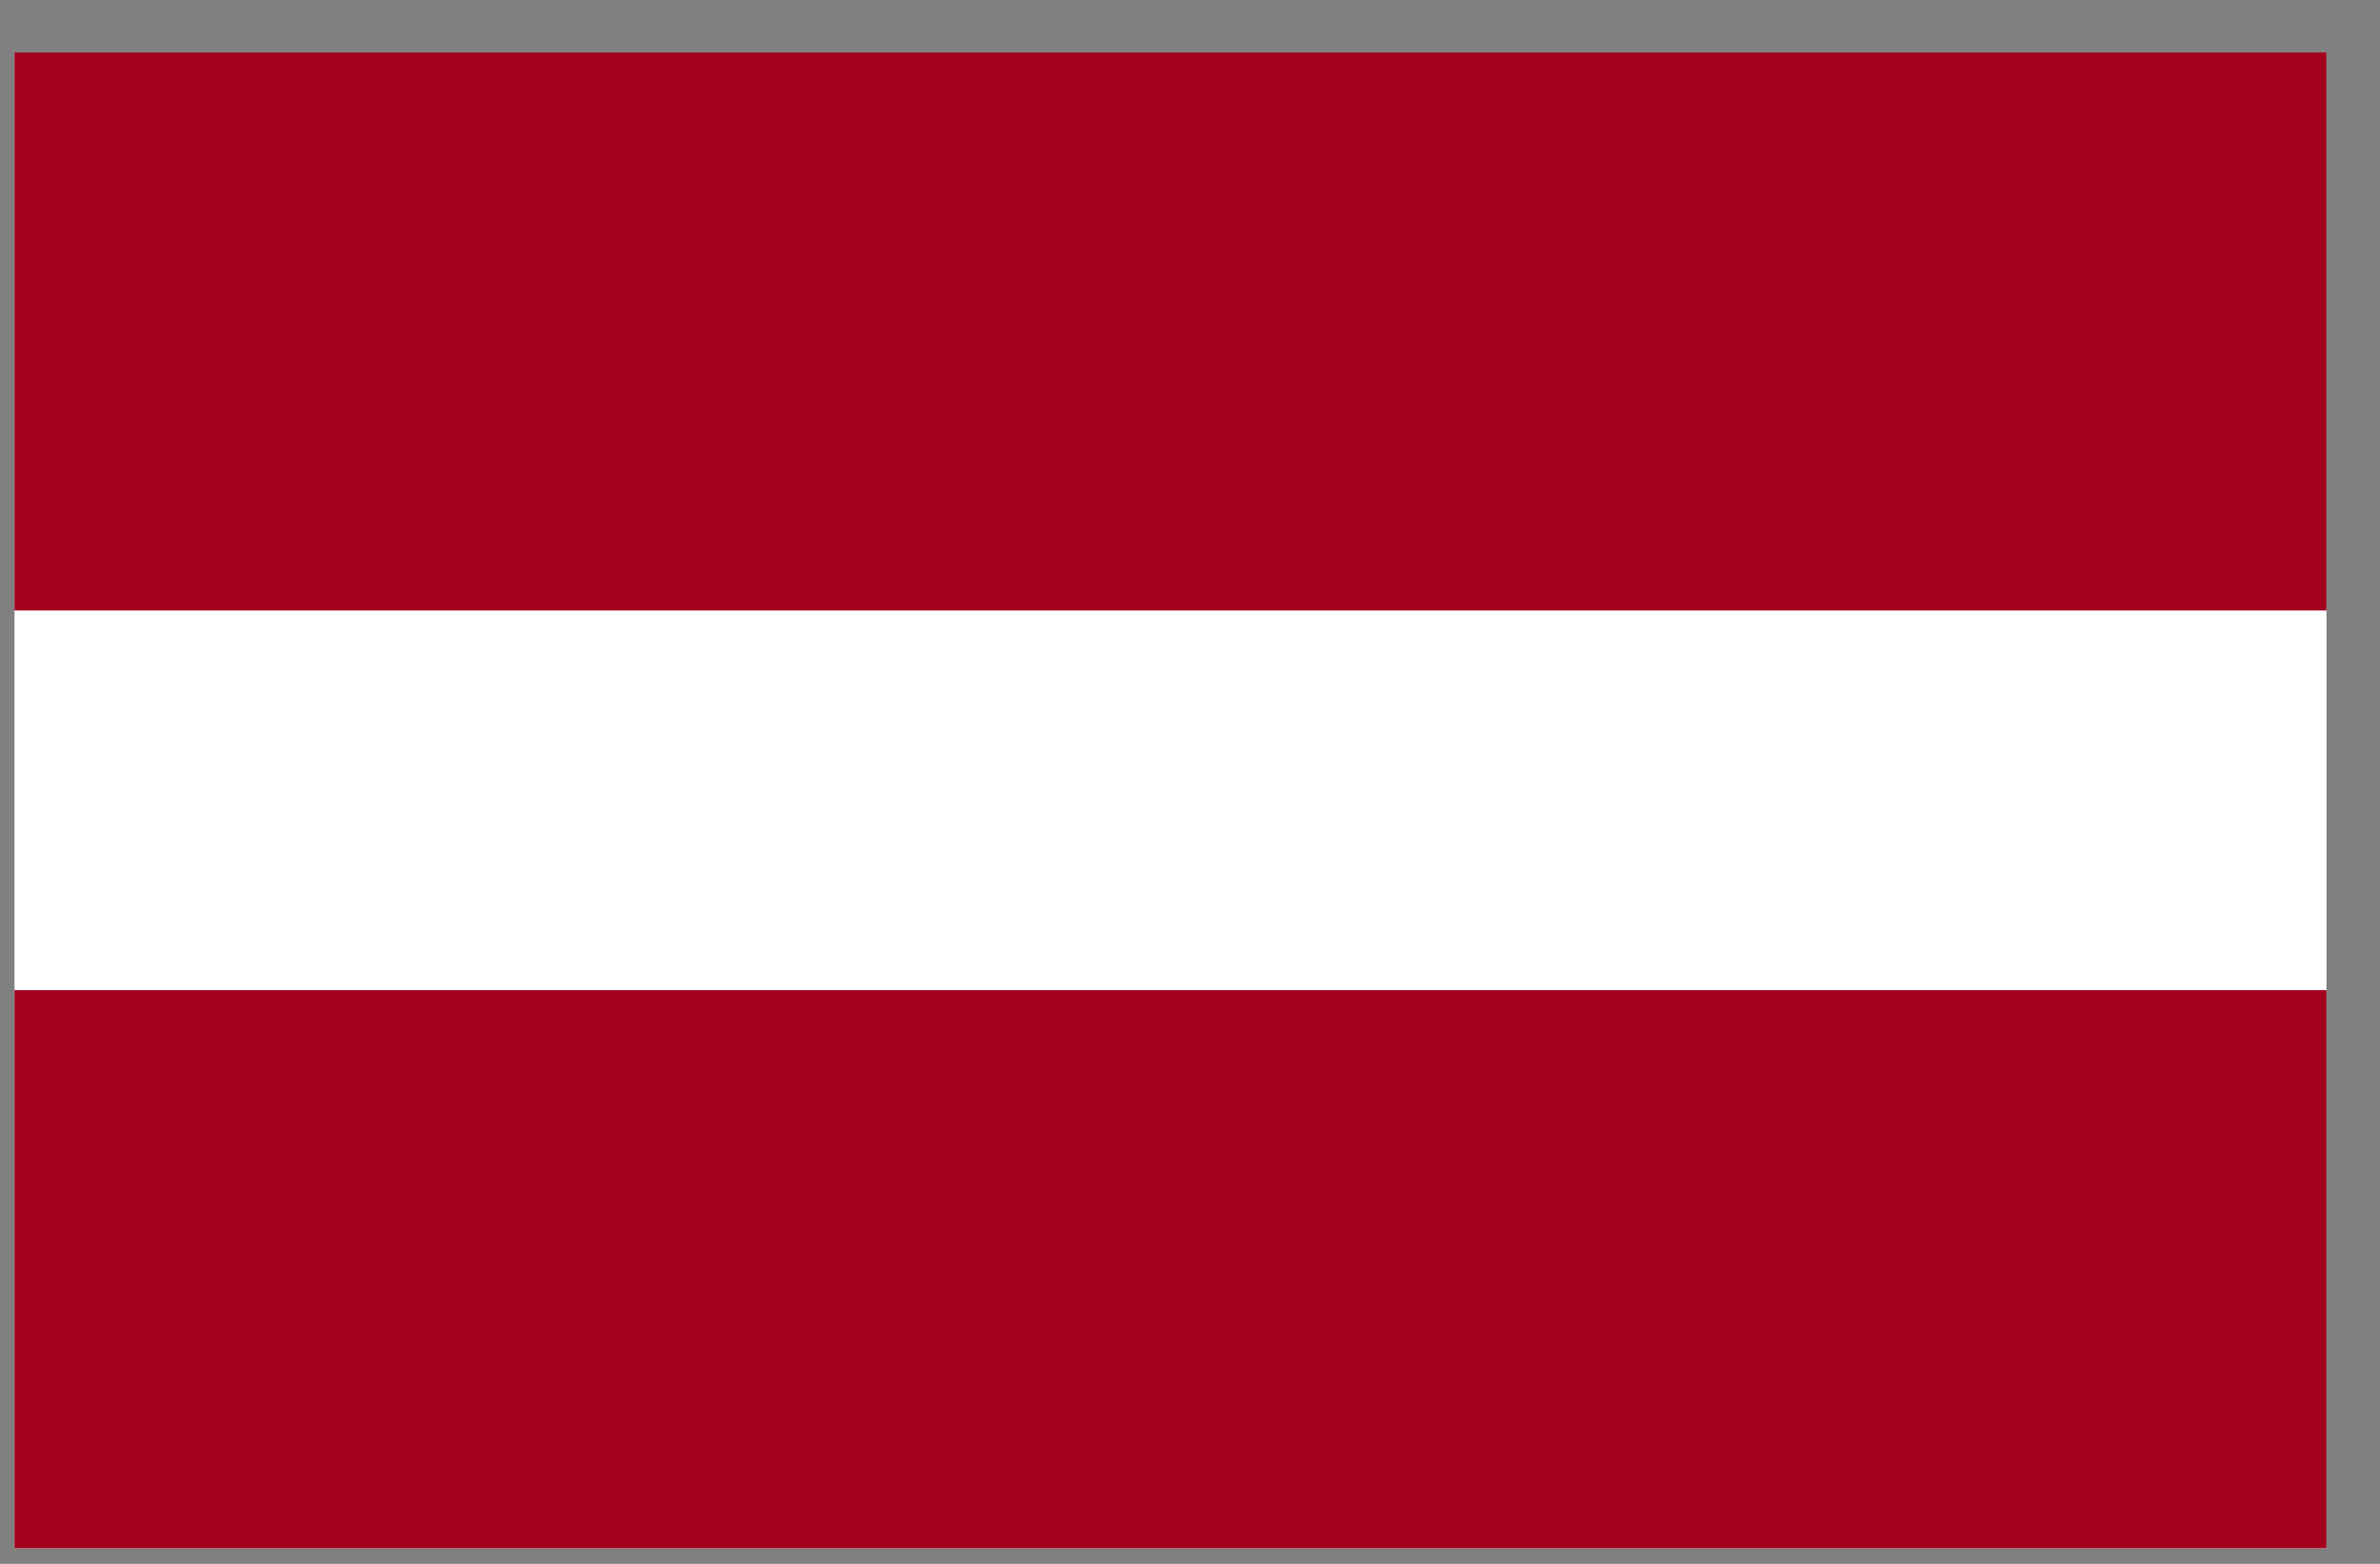 <svg width="35" height="23" viewBox="0 0 35 23" fill="none" xmlns="http://www.w3.org/2000/svg">
<rect x="0" y="0" width="35" height="23" fill="#808080" stroke="none"/>
<g clip-path="url(#clip0_1_6218)">
<path d="M0.213 0.771H34.213V22.77H0.213V0.771Z" fill="white"/>
<path d="M0.213 0.771H34.213V8.979H0.213V0.771ZM0.213 14.562H34.213V22.77H0.213V14.562Z" fill="#A2001D"/>
</g>
<defs>
<clipPath id="clip0_1_6218">
<rect width="34" height="22" fill="white" transform="translate(0.213 0.771)"/>
</clipPath>
</defs>
</svg>
